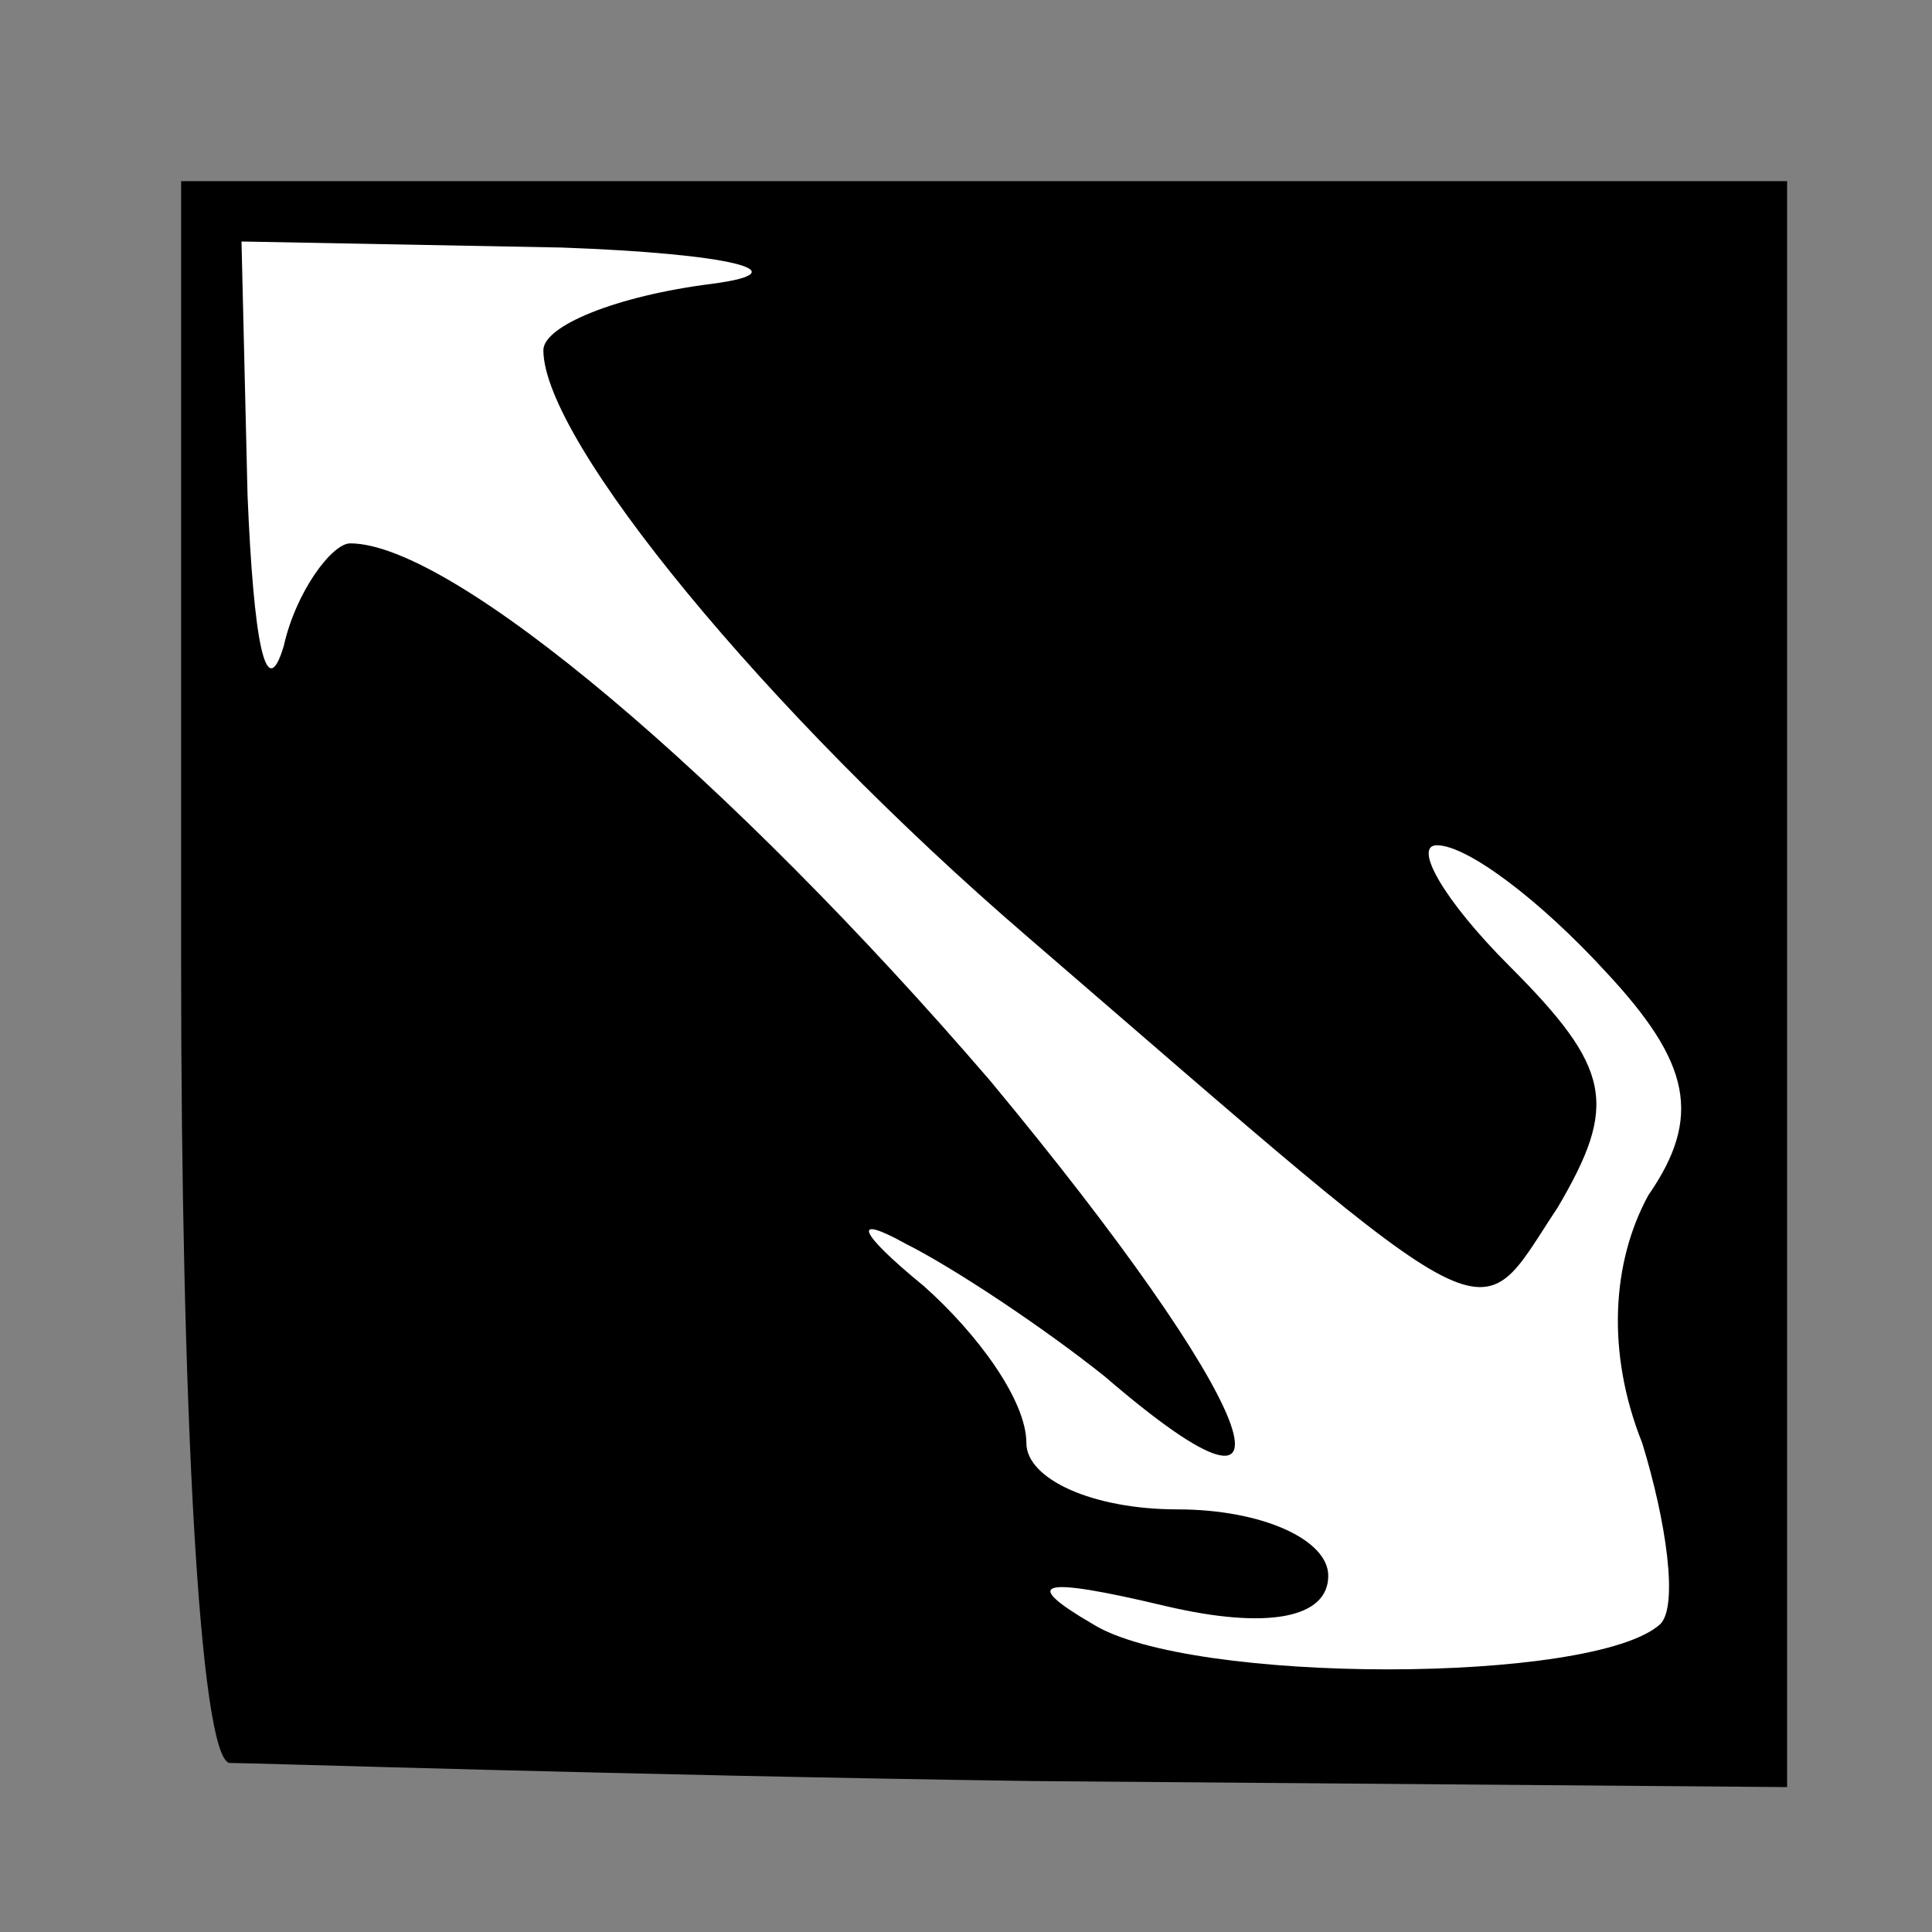 <?xml version="1.0" standalone="no"?>
<!DOCTYPE svg PUBLIC "-//W3C//DTD SVG 20010904//EN"
 "http://www.w3.org/TR/2001/REC-SVG-20010904/DTD/svg10.dtd">
<svg version="1.0" xmlns="http://www.w3.org/2000/svg"
 width="32pt" height="32pt" viewBox="0 0 32 32"
 preserveAspectRatio="xMidYMid meet">
<rect x="0" y="0" width="32" height="32" fill="#808080" stroke="none"/>
<g transform="translate(0,32) scale(0.1,-0.1)"
fill="#000000" stroke="none">
<path fill="#000000" stroke="none" d="M30 160 c0 -72 3 -131 8 -132 4 0 64
-2 133 -3 l125 -1 0 133 0 133 -133 0 -133 0 0 -130z"/>
<path fill="#ffffff" stroke="none" d="M118 273 c-16 -2 -28 -7 -28 -11 0 -15
37 -60 80 -97 80 -69 74 -66 88 -45 10 17 9 23 -8 40 -11 11 -16 20 -12 20 5
0 17 -9 28 -21 14 -15 16 -24 7 -37 -6 -11 -7 -26 -1 -41 4 -13 6 -27 3 -30
-11 -10 -78 -10 -94 0 -12 7 -9 8 12 3 17 -4 27 -2 27 5 0 6 -11 11 -25 11
-14 0 -25 5 -25 11 0 7 -8 18 -17 26 -11 9 -12 12 -3 7 8 -4 23 -14 33 -22 36
-31 25 -4 -19 49 -43 50 -89 89 -106 89 -3 0 -9 -8 -11 -17 -3 -10 -5 1 -6 25
l-1 42 53 -1 c28 -1 40 -4 25 -6z"/>
</g>
</svg>
